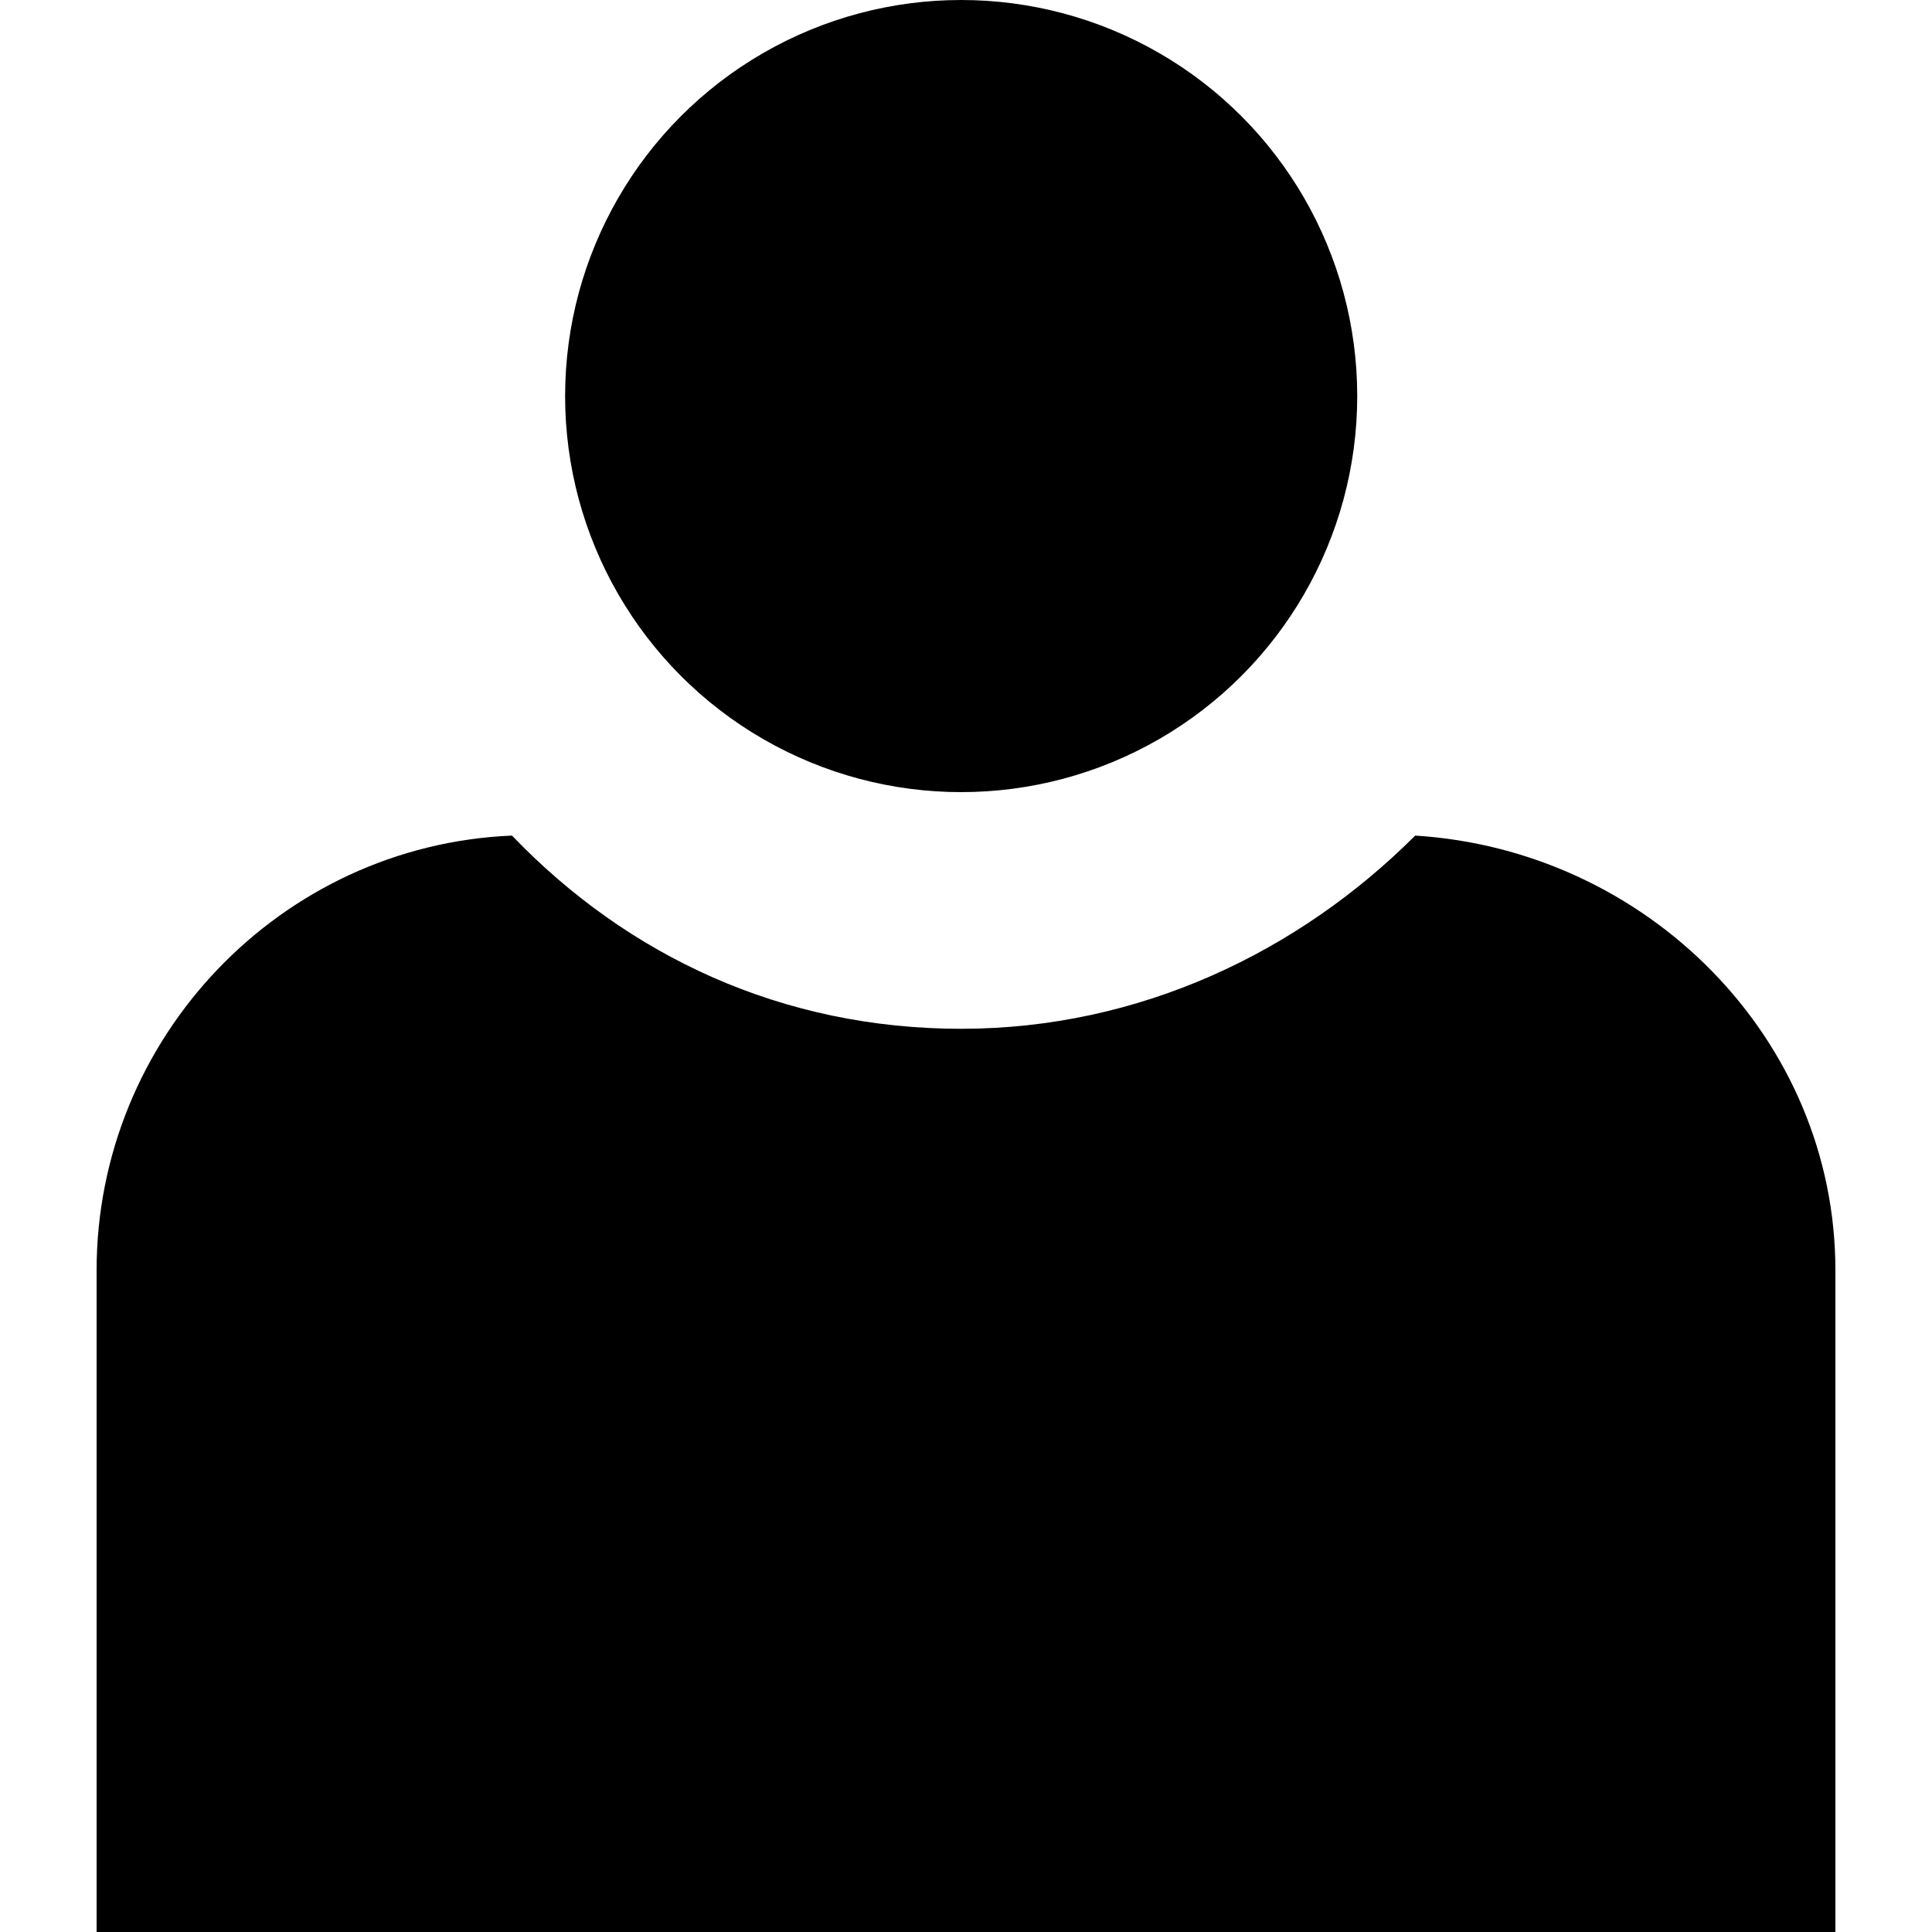 <?xml version="1.0" encoding="utf-8"?>
<svg version="1.1"  xmlns="http://www.w3.org/2000/svg" xmlns:xlink="http://www.w3.org/1999/xlink" x="0px" y="0px" width="40px" height="40px"
	 viewBox="0 0 40 40" enable-background="new 0 0 40 40" xml:space="preserve">
<g id="Lag_1">
	<circle fill="#000000" cx="19.9" cy="8.2" r="8.2"/>
	<path fill="#000000" d="M29.3,17.3c-2.4,2.4-5.7,4-9.4,4c-3.7,0-6.9-1.5-9.3-4C5.8,17.5,2,21.5,2,26.3V40h36V26.3
		C38,21.5,34.1,17.6,29.3,17.3z"/>
</g>
<g id="tekst">
</g>
</svg>
